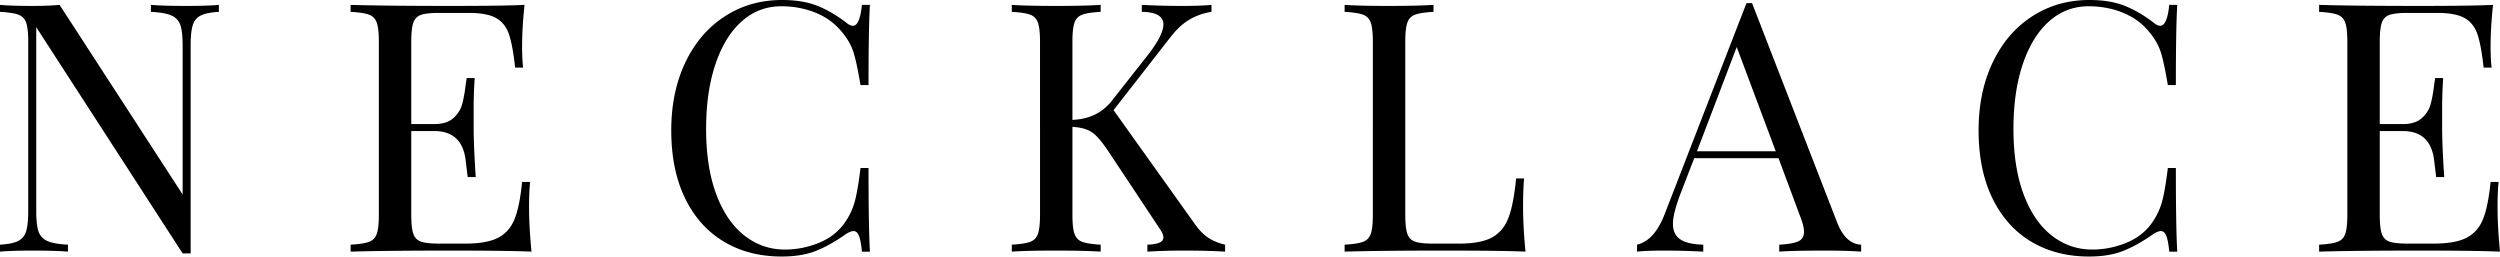 <svg xmlns="http://www.w3.org/2000/svg" viewBox="0 0 451.896 46.368">
  <path d="M39.564 2.142c-1.471.085-2.563.305-3.276.662-.715.357-1.197.945-1.449 1.764s-.378 2.027-.378 3.623v37.611h-1.449L6.552 4.914v33.264c0 1.638.136 2.857.409 3.654.273.798.808 1.376 1.606 1.732.797.357 2.037.578 3.717.662v1.26c-1.512-.126-3.654-.189-6.426-.189-2.52 0-4.473.063-5.859.189v-1.26c1.47-.084 2.562-.304 3.276-.662.714-.356 1.197-.945 1.449-1.764s.378-2.026.378-3.623V7.56c0-1.596-.126-2.75-.378-3.465C4.473 3.381 4 2.898 3.308 2.646S1.512 2.227 0 2.142V.882c1.386.126 3.339.189 5.859.189 1.89 0 3.528-.063 4.914-.189l22.239 34.272V8.19c0-1.638-.137-2.856-.41-3.654-.274-.797-.809-1.375-1.606-1.732-.798-.356-2.038-.577-3.717-.662V.882c1.512.126 3.654.189 6.426.189 2.52 0 4.473-.063 5.859-.189v1.26zM96.074 45.486c-2.856-.126-7.665-.189-14.427-.189-8.064 0-14.154.063-18.27.189v-1.26c1.512-.084 2.615-.252 3.308-.504s1.166-.734 1.417-1.449c.252-.714.378-1.869.378-3.465V7.56c0-1.596-.126-2.75-.378-3.465-.252-.713-.725-1.197-1.417-1.449s-1.795-.419-3.308-.504V.882c4.116.126 10.206.189 18.27.189 6.174 0 10.563-.063 13.167-.189-.294 2.772-.441 5.25-.441 7.434 0 1.638.063 2.94.189 3.906h-1.449c-.294-2.729-.672-4.756-1.134-6.079-.463-1.323-1.239-2.289-2.331-2.898-1.093-.608-2.751-.913-4.977-.913h-5.229c-1.512 0-2.614.116-3.308.346-.693.231-1.166.704-1.417 1.417-.252.715-.378 1.87-.378 3.465v14.868h4.158c1.47 0 2.604-.346 3.402-1.04.797-.693 1.333-1.512 1.606-2.457.273-.945.493-2.131.662-3.559l.189-1.26h1.449a83.8 83.8 0 00-.189 5.922v3.024c0 2.142.126 5.125.378 8.946h-1.449c-.042-.293-.168-1.312-.378-3.056-.21-1.742-.788-3.055-1.732-3.938-.945-.882-2.258-1.323-3.938-1.323h-4.158v15.12c0 1.597.126 2.751.378 3.465s.725 1.187 1.417 1.417c.693.231 1.796.346 3.308.346h4.599c2.604 0 4.588-.346 5.954-1.039 1.364-.693 2.362-1.806 2.992-3.339.63-1.533 1.092-3.79 1.386-6.772h1.449c-.126 1.134-.189 2.646-.189 4.536 0 2.395.147 5.083.441 8.065zM147.797 1.071c1.764.715 3.486 1.723 5.166 3.024.462.378.86.567 1.197.567.839 0 1.386-1.26 1.638-3.78h1.449c-.168 2.73-.252 7.56-.252 14.49h-1.449c-.462-2.73-.882-4.694-1.26-5.891s-1.008-2.341-1.89-3.434c-1.26-1.638-2.866-2.867-4.819-3.686s-4.063-1.229-6.332-1.229c-2.731 0-5.114.904-7.15 2.709-2.038 1.806-3.623 4.378-4.757 7.718-1.134 3.339-1.701 7.256-1.701 11.75 0 4.578.608 8.505 1.827 11.781 1.218 3.276 2.908 5.765 5.072 7.465 2.163 1.701 4.609 2.552 7.339 2.552 2.1 0 4.136-.399 6.111-1.197 1.974-.797 3.528-1.994 4.662-3.591a12.094 12.094 0 001.827-3.78c.378-1.344.734-3.402 1.071-6.174h1.449c0 7.225.083 12.265.252 15.12h-1.449c-.126-1.344-.305-2.299-.535-2.867-.231-.567-.557-.85-.977-.85-.337 0-.778.168-1.323.504-1.89 1.345-3.696 2.362-5.418 3.055-1.723.693-3.802 1.04-6.237 1.04-3.991 0-7.487-.902-10.49-2.709-3.003-1.805-5.334-4.42-6.993-7.843-1.66-3.423-2.489-7.507-2.489-12.253 0-4.62.851-8.715 2.552-12.285 1.701-3.569 4.073-6.341 7.119-8.316C134.052.987 137.506 0 141.371 0c2.52 0 4.662.357 6.426 1.071zM218.262 42.872c.86.609 1.922 1.061 3.182 1.354v1.26c-2.017-.126-4.536-.189-7.561-.189-2.268 0-4.432.063-6.488.189v-1.26c1.008-.042 1.742-.167 2.205-.378.461-.209.692-.524.692-.945 0-.419-.21-.923-.63-1.512l-9.198-13.86c-1.219-1.848-2.247-3.056-3.087-3.623-.841-.567-2.016-.892-3.527-.977v15.876c0 1.597.126 2.751.378 3.465s.725 1.197 1.417 1.449c.693.252 1.796.42 3.308.504v1.26c-1.933-.126-4.599-.189-8.001-.189-3.612 0-6.3.063-8.063.189v-1.26c1.512-.084 2.614-.252 3.307-.504.693-.252 1.166-.734 1.418-1.449.252-.714.378-1.869.378-3.465V7.56c0-1.596-.126-2.75-.378-3.465-.252-.713-.725-1.197-1.418-1.449-.692-.252-1.795-.419-3.307-.504V.882c1.764.126 4.451.189 8.063.189 3.359 0 6.026-.063 8.001-.189v1.26c-1.512.085-2.614.252-3.308.504-.692.252-1.165.735-1.417 1.449-.252.715-.378 1.87-.378 3.465v14.112c3.065-.126 5.459-1.301 7.182-3.528l6.048-7.686c2.143-2.646 3.213-4.662 3.213-6.048 0-1.47-1.302-2.226-3.906-2.268V.882c2.395.126 4.81.189 7.245.189 2.31 0 4.096-.063 5.355-.189v1.26a11.258 11.258 0 00-3.906 1.355c-1.219.693-2.394 1.774-3.528 3.244l-10.269 13.167L215.9 40.383c.713 1.05 1.5 1.88 2.362 2.489zM259.117 2.142c-1.512.085-2.614.252-3.308.504-.692.252-1.165.735-1.417 1.449-.252.715-.378 1.87-.378 3.465v31.248c0 1.597.126 2.751.378 3.465s.725 1.187 1.417 1.417c.693.231 1.796.346 3.308.346h4.599c2.604 0 4.589-.367 5.954-1.102 1.364-.734 2.362-1.922 2.992-3.56.63-1.638 1.092-4.011 1.386-7.119h1.449c-.126 1.302-.188 3.024-.188 5.166 0 2.394.146 5.083.44 8.064-2.856-.126-7.665-.189-14.427-.189-8.064 0-14.154.063-18.27.189v-1.26c1.512-.084 2.614-.252 3.307-.504.693-.252 1.166-.734 1.418-1.449.252-.714.378-1.869.378-3.465V7.56c0-1.596-.126-2.75-.378-3.465-.252-.713-.725-1.197-1.418-1.449-.692-.252-1.795-.419-3.307-.504V.882c1.764.126 4.451.189 8.063.189 3.359 0 6.026-.063 8.001-.189v1.26zM336.419 44.226v1.26c-1.681-.126-3.928-.189-6.741-.189-3.613 0-6.3.063-8.064.189v-1.26c1.596-.084 2.741-.284 3.434-.599.693-.315 1.04-.892 1.04-1.732 0-.714-.252-1.701-.756-2.961l-3.844-10.332h-15.246l-2.583 6.678c-.84 2.268-1.26 3.991-1.26 5.166 0 1.302.451 2.248 1.354 2.835.902.589 2.278.904 4.127.945v1.26c-2.395-.126-4.81-.189-7.245-.189-1.891 0-3.465.063-4.726.189v-1.26c2.1-.504 3.759-2.331 4.978-5.481L315.692.567h1.008l15.372 39.627c1.007 2.604 2.456 3.948 4.347 4.032zm-15.436-16.884l-7.056-18.837-7.183 18.837h14.239zM384.108 1.071c1.765.715 3.486 1.723 5.166 3.024.462.378.86.567 1.197.567.84 0 1.386-1.26 1.638-3.78h1.449c-.168 2.73-.252 7.56-.252 14.49h-1.449c-.463-2.73-.882-4.694-1.26-5.891s-1.008-2.341-1.89-3.434c-1.261-1.638-2.867-2.867-4.82-3.686-1.952-.819-4.063-1.229-6.331-1.229-2.73 0-5.114.904-7.15 2.709-2.038 1.806-3.623 4.378-4.757 7.718-1.134 3.339-1.701 7.256-1.701 11.75 0 4.578.608 8.505 1.827 11.781 1.218 3.276 2.908 5.765 5.071 7.465 2.163 1.701 4.609 2.552 7.34 2.552 2.1 0 4.137-.399 6.111-1.197 1.974-.797 3.527-1.994 4.662-3.591a12.113 12.113 0 001.826-3.78c.379-1.344.734-3.402 1.071-6.174h1.449c0 7.225.084 12.265.252 15.12h-1.449c-.126-1.344-.305-2.299-.535-2.867-.231-.567-.558-.85-.977-.85-.337 0-.777.168-1.323.504-1.89 1.345-3.696 2.362-5.418 3.055-1.723.693-3.802 1.04-6.237 1.04-3.99 0-7.486-.902-10.489-2.709-3.003-1.805-5.334-4.42-6.993-7.843-1.659-3.423-2.488-7.507-2.488-12.253 0-4.62.851-8.715 2.552-12.285 1.701-3.569 4.073-6.341 7.119-8.316C370.363.987 373.818 0 377.683 0c2.519 0 4.662.357 6.425 1.071zM451.896 45.486c-2.856-.126-7.665-.189-14.427-.189-8.064 0-14.154.063-18.27.189v-1.26c1.512-.084 2.614-.252 3.307-.504.693-.252 1.166-.734 1.418-1.449.252-.714.378-1.869.378-3.465V7.56c0-1.596-.126-2.75-.378-3.465-.252-.713-.725-1.197-1.418-1.449-.692-.252-1.795-.419-3.307-.504V.882c4.115.126 10.205.189 18.27.189 6.174 0 10.563-.063 13.167-.189-.294 2.772-.441 5.25-.441 7.434 0 1.638.063 2.94.189 3.906h-1.449c-.294-2.729-.672-4.756-1.134-6.079-.463-1.323-1.239-2.289-2.331-2.898-1.093-.608-2.751-.913-4.977-.913h-5.229c-1.512 0-2.614.116-3.308.346-.692.231-1.165.704-1.417 1.417-.252.715-.378 1.87-.378 3.465v14.868h4.157c1.47 0 2.604-.346 3.402-1.04.798-.693 1.333-1.512 1.606-2.457.272-.945.493-2.131.661-3.559l.189-1.26h1.449a83.8 83.8 0 00-.189 5.922v3.024c0 2.142.126 5.125.378 8.946h-1.448c-.043-.293-.169-1.312-.379-3.056-.21-1.742-.787-3.055-1.732-3.938-.944-.882-2.258-1.323-3.938-1.323h-4.157v15.12c0 1.597.126 2.751.378 3.465s.725 1.187 1.417 1.417c.693.231 1.796.346 3.308.346h4.599c2.604 0 4.589-.346 5.954-1.039 1.364-.693 2.362-1.806 2.992-3.339.63-1.533 1.092-3.79 1.386-6.772h1.449c-.126 1.134-.188 2.646-.188 4.536 0 2.395.147 5.083.441 8.065z"></path>
</svg>